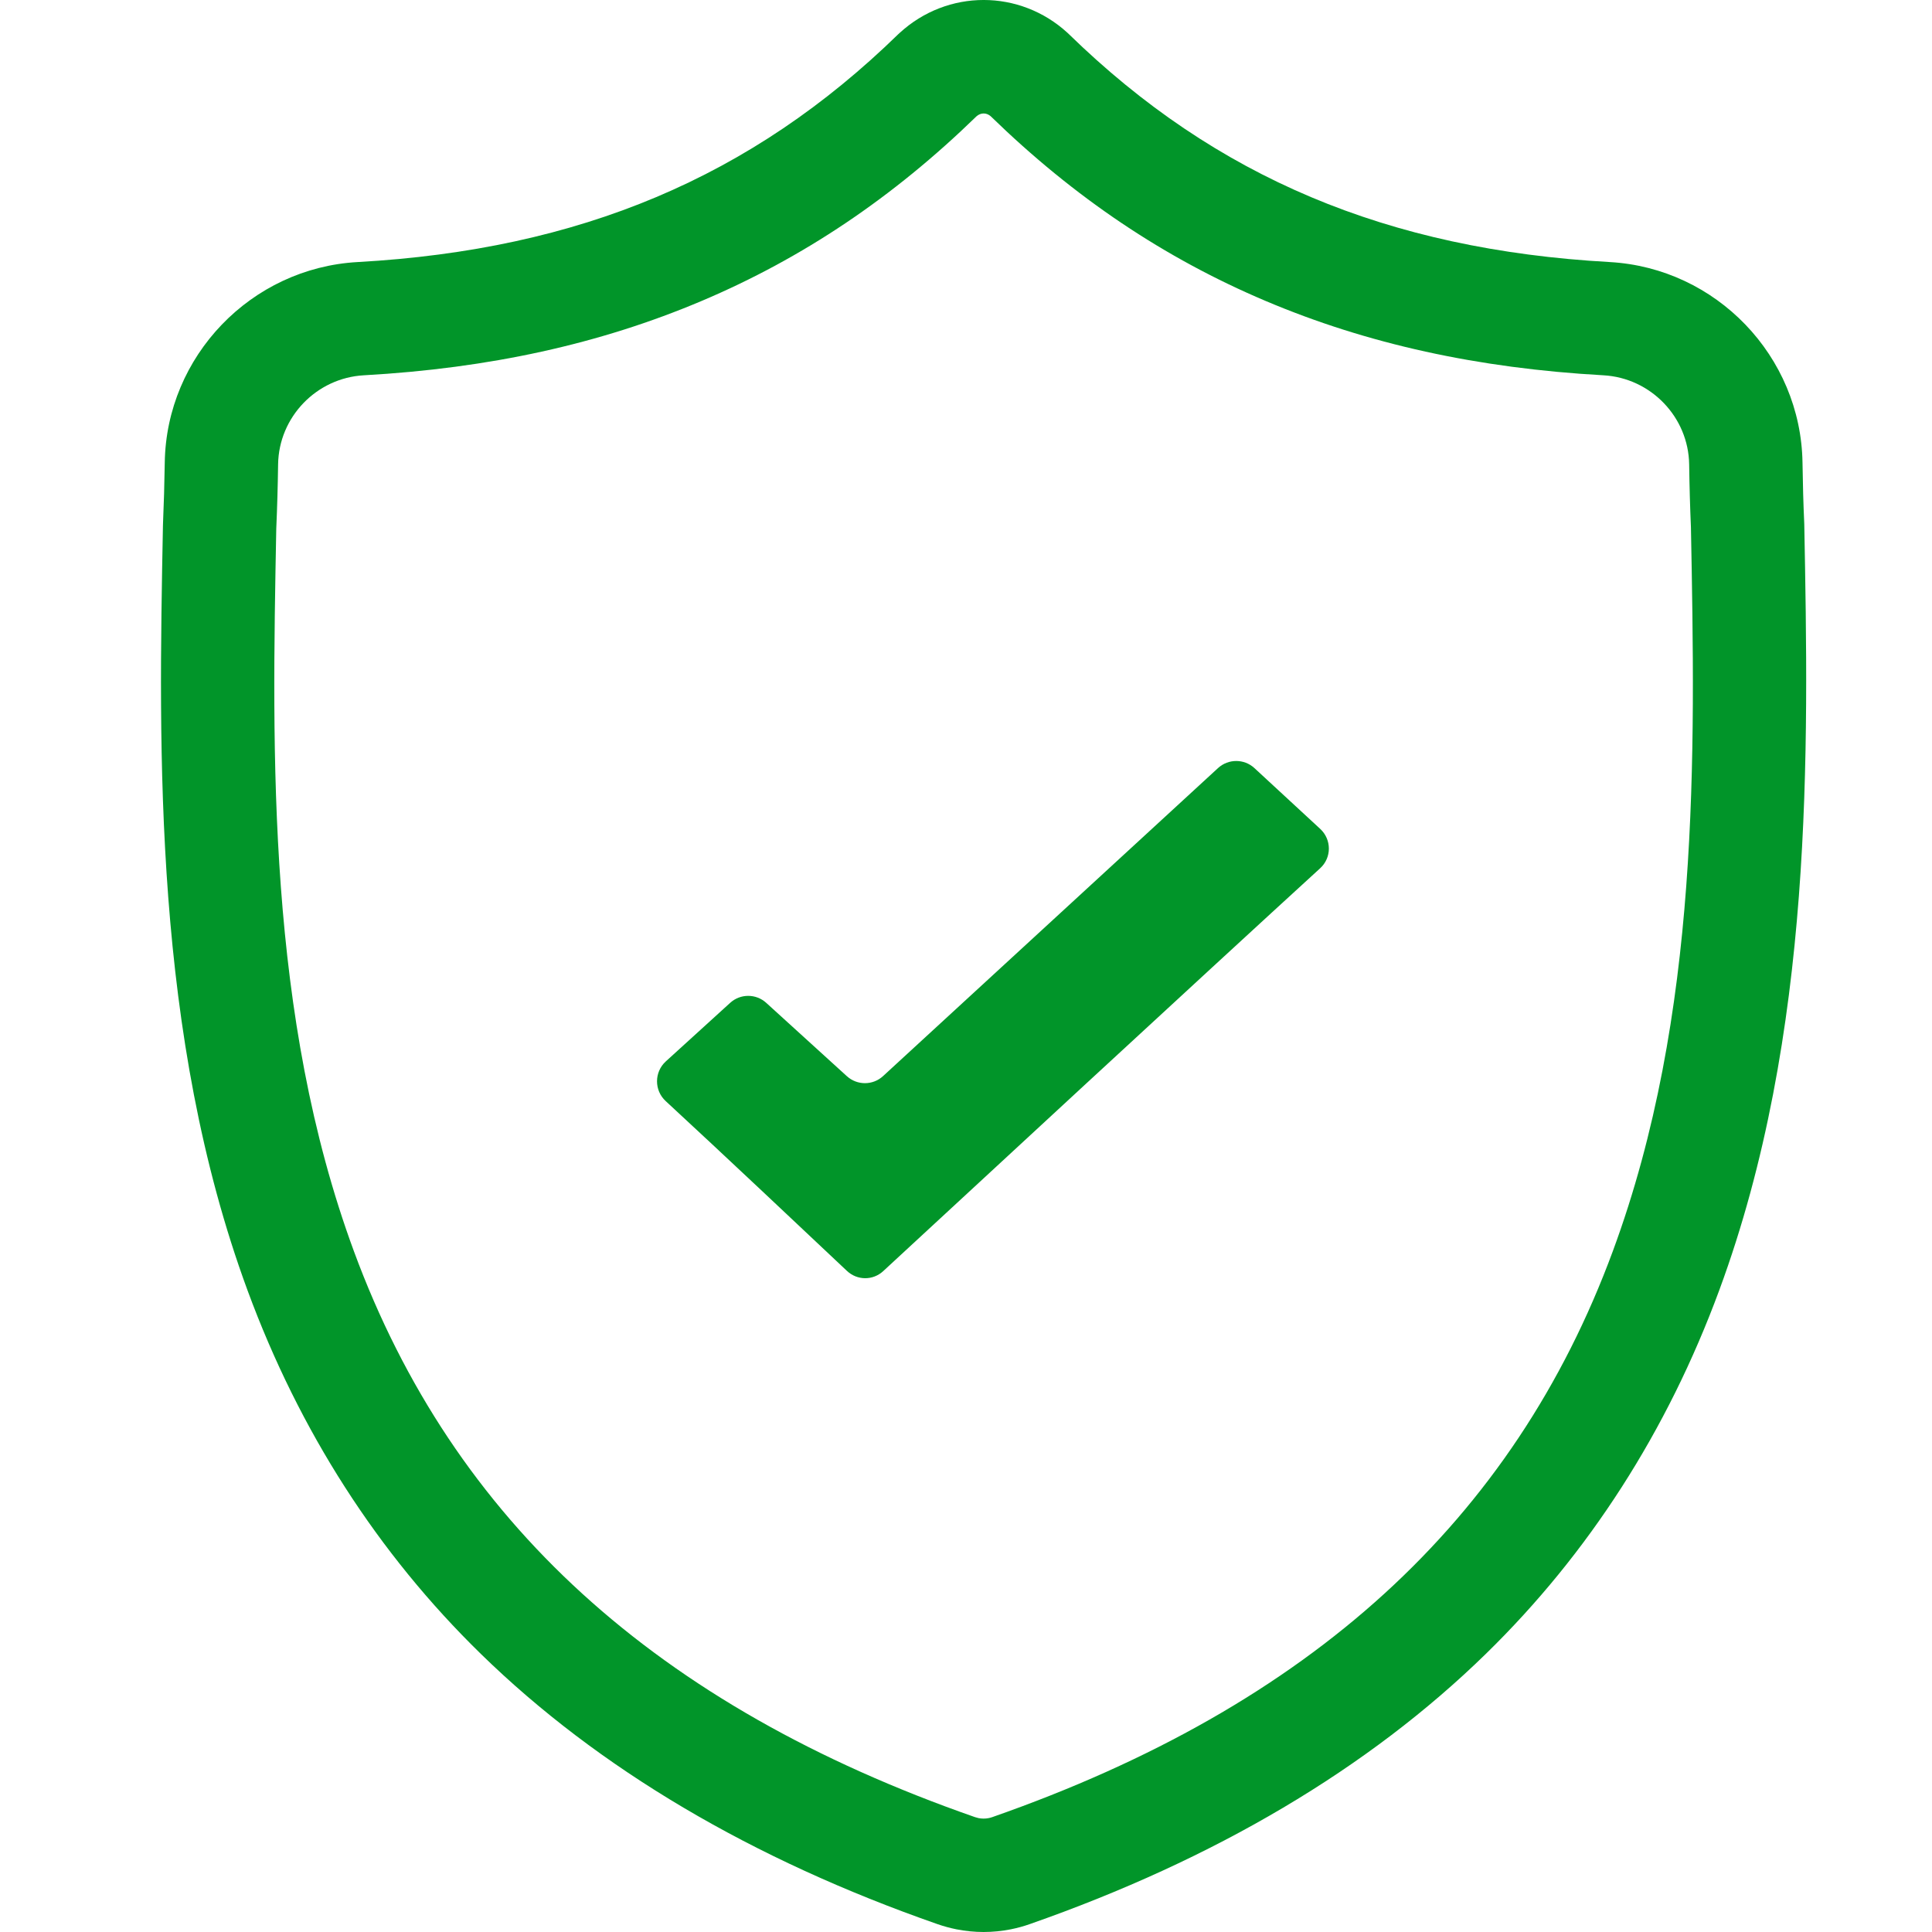<svg width="36" height="36" viewBox="0 0 36 36" fill="none" xmlns="http://www.w3.org/2000/svg">
<path d="M33.62 9.768L33.619 9.74C33.603 9.394 33.593 9.028 33.587 8.621C33.557 6.636 31.979 4.994 29.994 4.883C25.855 4.652 22.653 3.303 19.917 0.636L19.894 0.614C19.002 -0.205 17.655 -0.205 16.763 0.614L16.739 0.636C14.004 3.303 10.802 4.652 6.663 4.883C4.678 4.994 3.099 6.636 3.07 8.621C3.064 9.026 3.053 9.391 3.038 9.74L3.036 9.805C2.955 14.025 2.856 19.278 4.613 24.046C5.579 26.668 7.042 28.947 8.962 30.82C11.148 32.954 14.012 34.648 17.473 35.855C17.586 35.894 17.703 35.926 17.822 35.95C17.99 35.983 18.159 36 18.328 36C18.497 36 18.667 35.983 18.835 35.95C18.954 35.926 19.072 35.894 19.185 35.854C22.642 34.645 25.503 32.95 27.687 30.817C29.606 28.943 31.069 26.664 32.036 24.041C33.8 19.259 33.7 13.996 33.62 9.768ZM30.054 23.31C28.201 28.335 24.418 31.787 18.488 33.86C18.467 33.867 18.444 33.874 18.421 33.878C18.36 33.89 18.297 33.89 18.235 33.878C18.212 33.873 18.19 33.867 18.169 33.86C12.233 31.79 8.447 28.341 6.595 23.316C4.975 18.921 5.067 14.099 5.148 9.845L5.149 9.822C5.165 9.456 5.176 9.073 5.182 8.652C5.195 7.771 5.897 7.042 6.78 6.993C9.123 6.862 11.18 6.409 13.071 5.609C14.959 4.81 16.637 3.683 18.198 2.165C18.277 2.098 18.38 2.097 18.459 2.165C20.02 3.683 21.698 4.81 23.586 5.609C25.476 6.409 27.534 6.862 29.877 6.993C30.76 7.042 31.462 7.771 31.475 8.653C31.481 9.076 31.492 9.458 31.508 9.822C31.589 14.08 31.679 18.906 30.054 23.31Z" fill="#019529"/>
<path d="M23.374 14.312C23.183 14.136 22.888 14.136 22.696 14.312L16.455 20.051C16.264 20.227 15.972 20.227 15.78 20.053L14.278 18.687C14.087 18.513 13.796 18.513 13.605 18.687L12.407 19.777C12.189 19.975 12.188 20.318 12.404 20.517C13.425 21.459 15.073 23.013 15.78 23.68C15.971 23.861 16.265 23.864 16.458 23.685C17.756 22.484 22.436 18.156 24.599 16.179C24.816 15.981 24.815 15.643 24.599 15.444L23.374 14.312Z" fill="#019529"/>
</svg>
